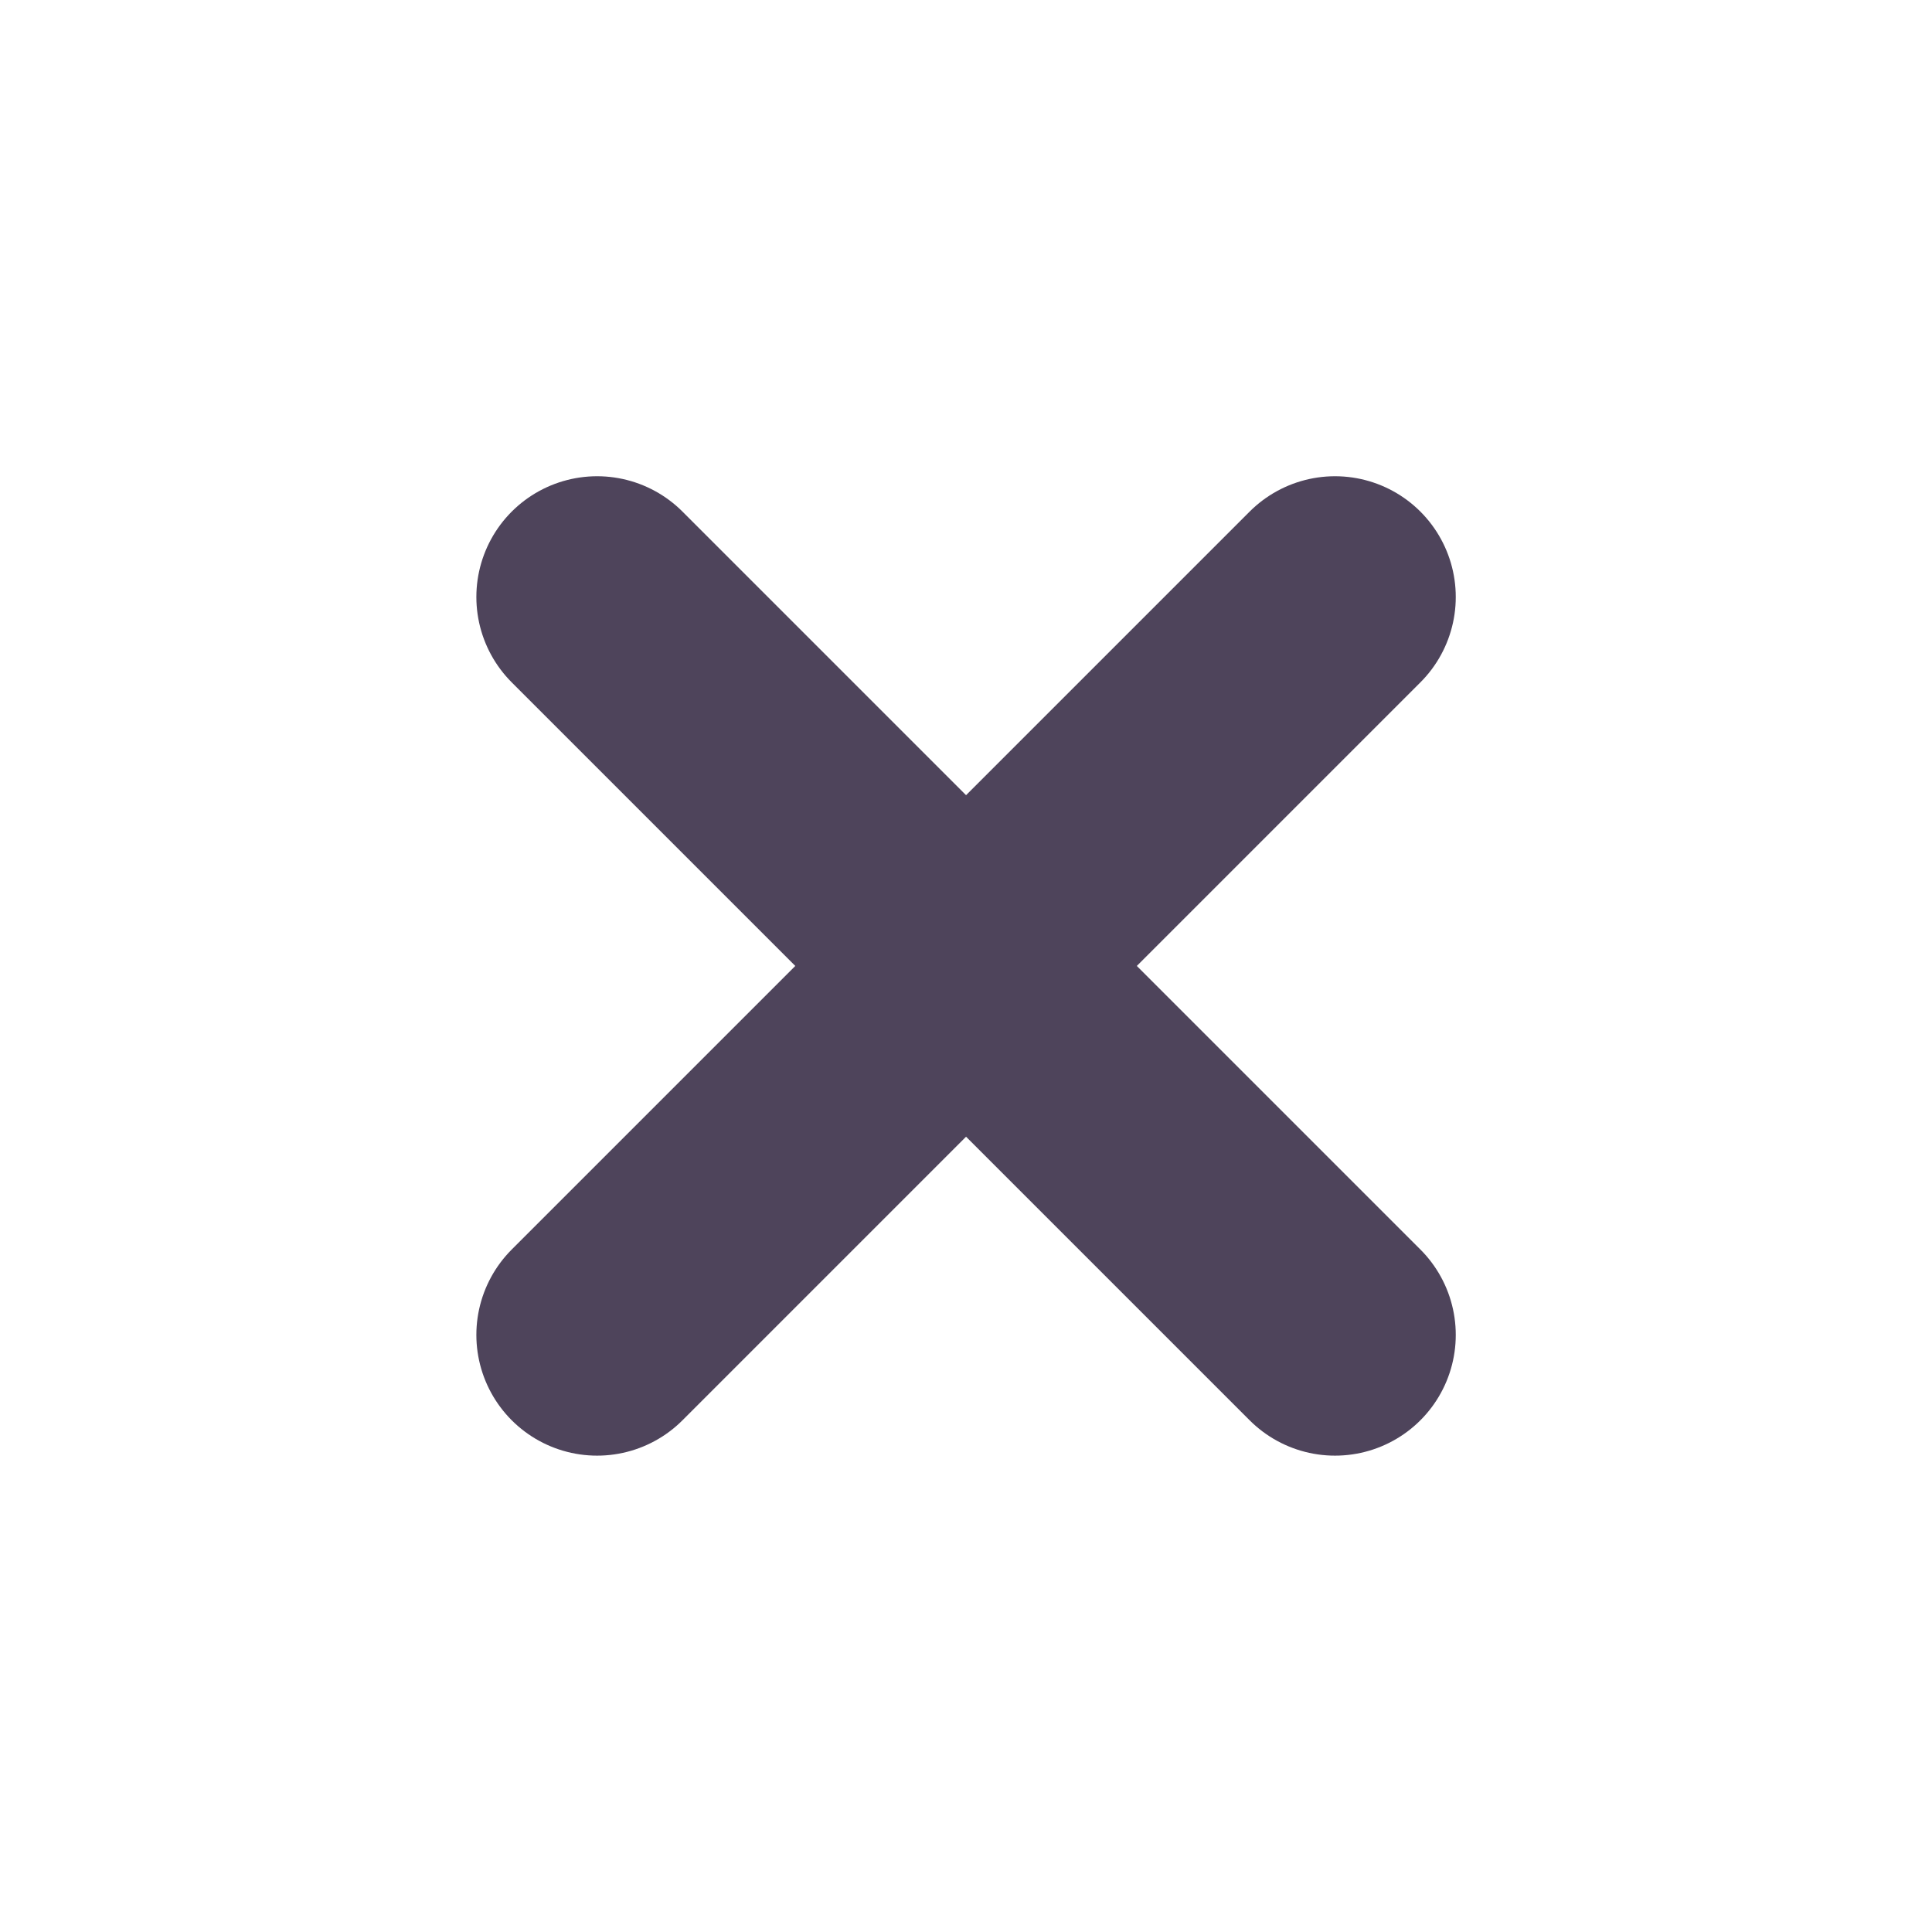 <svg width="16" height="16" viewBox="0 0 16 16" fill="none" xmlns="http://www.w3.org/2000/svg">
<g id="Close icon">
<g id="Group 4737">
<path id="Vector 13" d="M11.056 4.944L4.945 11.055" stroke="#4E445B" stroke-width="2" stroke-linecap="round"/>
<path id="Vector 14" d="M4.945 4.944L11.056 11.055" stroke="#4E445B" stroke-width="2" stroke-linecap="round"/>
</g>
</g>
</svg>
